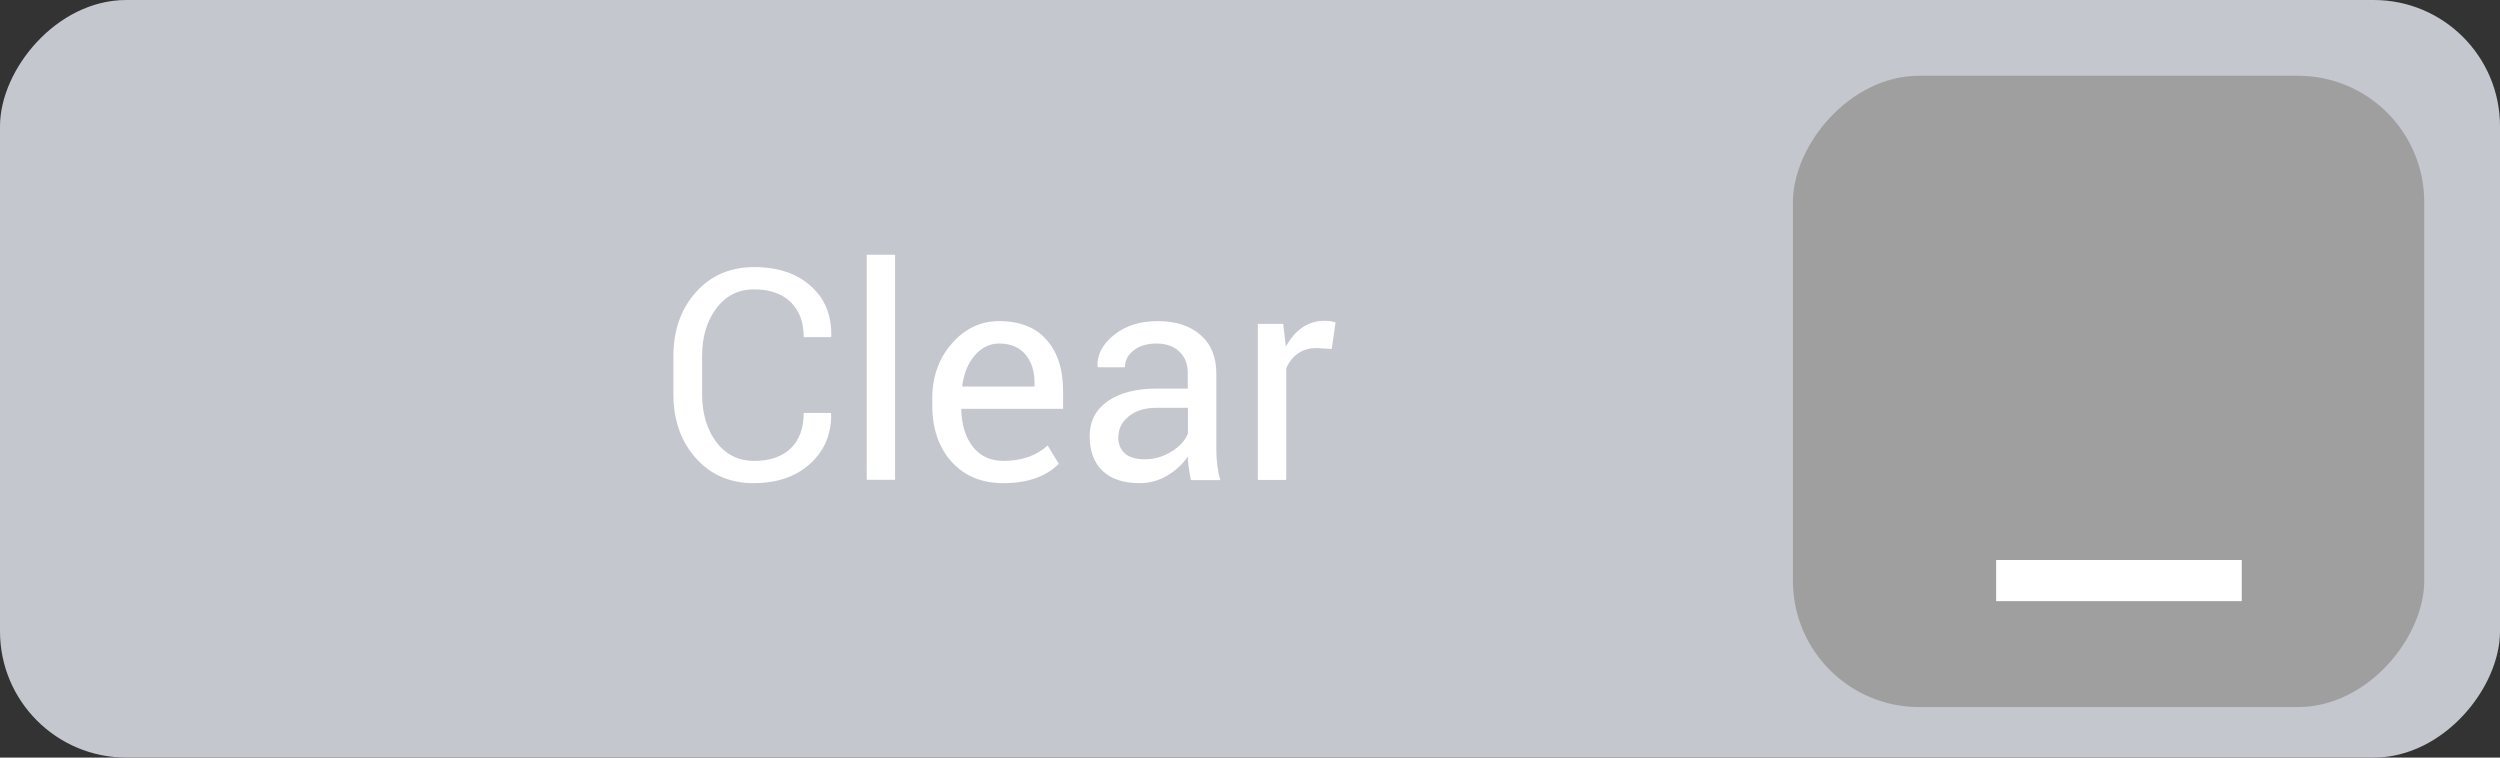 <svg width="99" height="30" viewBox="0 0 99 30" fill="none" xmlns="http://www.w3.org/2000/svg">
<rect x="0" y="0" width="99" height="30" fill="#333333" stroke="none"/>
<rect width="99" height="30" rx="5" transform="matrix(-1 0 0 1 99 0)" fill="#C4C7CE"/>
<path d="M31.827 16.353H32.9L32.913 16.385C32.929 17.18 32.654 17.838 32.087 18.359C31.52 18.875 30.771 19.133 29.84 19.133C28.909 19.133 28.148 18.803 27.555 18.143C26.963 17.479 26.666 16.63 26.666 15.598V14.119C26.666 13.086 26.963 12.238 27.555 11.573C28.148 10.909 28.916 10.577 29.859 10.577C30.803 10.577 31.552 10.826 32.106 11.326C32.665 11.821 32.936 12.485 32.919 13.319L32.906 13.351H31.827C31.827 12.758 31.654 12.295 31.307 11.96C30.964 11.626 30.481 11.459 29.859 11.459C29.241 11.459 28.744 11.709 28.368 12.208C27.991 12.707 27.803 13.34 27.803 14.106V15.598C27.803 16.372 27.991 17.009 28.368 17.508C28.744 18.003 29.244 18.251 29.866 18.251C30.488 18.251 30.97 18.086 31.313 17.756C31.656 17.422 31.827 16.954 31.827 16.353ZM35.445 10.088V19H34.322V10.088H35.445ZM40.968 15.16C40.968 14.694 40.847 14.32 40.606 14.036C40.365 13.748 40.018 13.604 39.565 13.604C39.193 13.604 38.871 13.761 38.6 14.074C38.334 14.387 38.169 14.787 38.105 15.274L38.118 15.306H40.968V15.16ZM39.736 19.133C38.877 19.133 38.192 18.85 37.68 18.283C37.172 17.716 36.918 16.969 36.918 16.042V15.788C36.918 14.921 37.176 14.193 37.692 13.604C38.213 13.012 38.837 12.716 39.565 12.716C40.386 12.716 41.012 12.963 41.444 13.459C41.88 13.949 42.098 14.624 42.098 15.483V16.188H38.086L38.067 16.213C38.08 16.823 38.232 17.316 38.524 17.692C38.82 18.065 39.224 18.251 39.736 18.251C40.456 18.251 41.04 18.048 41.488 17.642L41.933 18.372H41.926C41.41 18.879 40.68 19.133 39.736 19.133ZM45.132 19.133C44.489 19.133 43.998 18.97 43.659 18.645C43.321 18.319 43.151 17.862 43.151 17.273C43.151 16.685 43.388 16.224 43.862 15.89C44.336 15.555 44.988 15.388 45.817 15.388H47.036V14.779C47.036 14.415 46.924 14.129 46.7 13.922C46.48 13.71 46.179 13.604 45.798 13.604C45.422 13.604 45.119 13.695 44.891 13.877C44.662 14.055 44.548 14.277 44.548 14.544H43.475L43.462 14.512C43.441 14.047 43.657 13.632 44.11 13.268C44.567 12.9 45.147 12.716 45.849 12.716C46.556 12.716 47.119 12.898 47.538 13.262C47.956 13.621 48.166 14.131 48.166 14.791V17.769C48.166 18.247 48.219 18.662 48.325 19.013H47.163C47.083 18.619 47.04 18.31 47.036 18.086C46.816 18.399 46.537 18.653 46.198 18.848C45.864 19.038 45.508 19.133 45.132 19.133ZM44.288 17.299H44.281C44.281 17.578 44.368 17.796 44.541 17.953C44.715 18.109 44.984 18.188 45.348 18.188C45.712 18.188 46.059 18.086 46.389 17.883C46.723 17.675 46.941 17.434 47.042 17.159V16.15H45.786C45.337 16.15 44.975 16.262 44.7 16.486C44.425 16.706 44.288 16.977 44.288 17.299ZM50.934 19.006H49.81V12.824H50.813L50.921 13.725C51.297 13.044 51.81 12.703 52.457 12.703C52.609 12.703 52.753 12.724 52.889 12.767L52.736 13.82L52.159 13.782C51.579 13.782 51.171 14.051 50.934 14.588V19.006Z" fill="white"/>
<rect width="25" height="25" rx="5" transform="matrix(-1 0 0 1 96 3)" fill="#9F9F9F"/>
<path d="M88.773 22.176V23.805H79.047V22.176H88.773Z" fill="white"/>
</svg>
